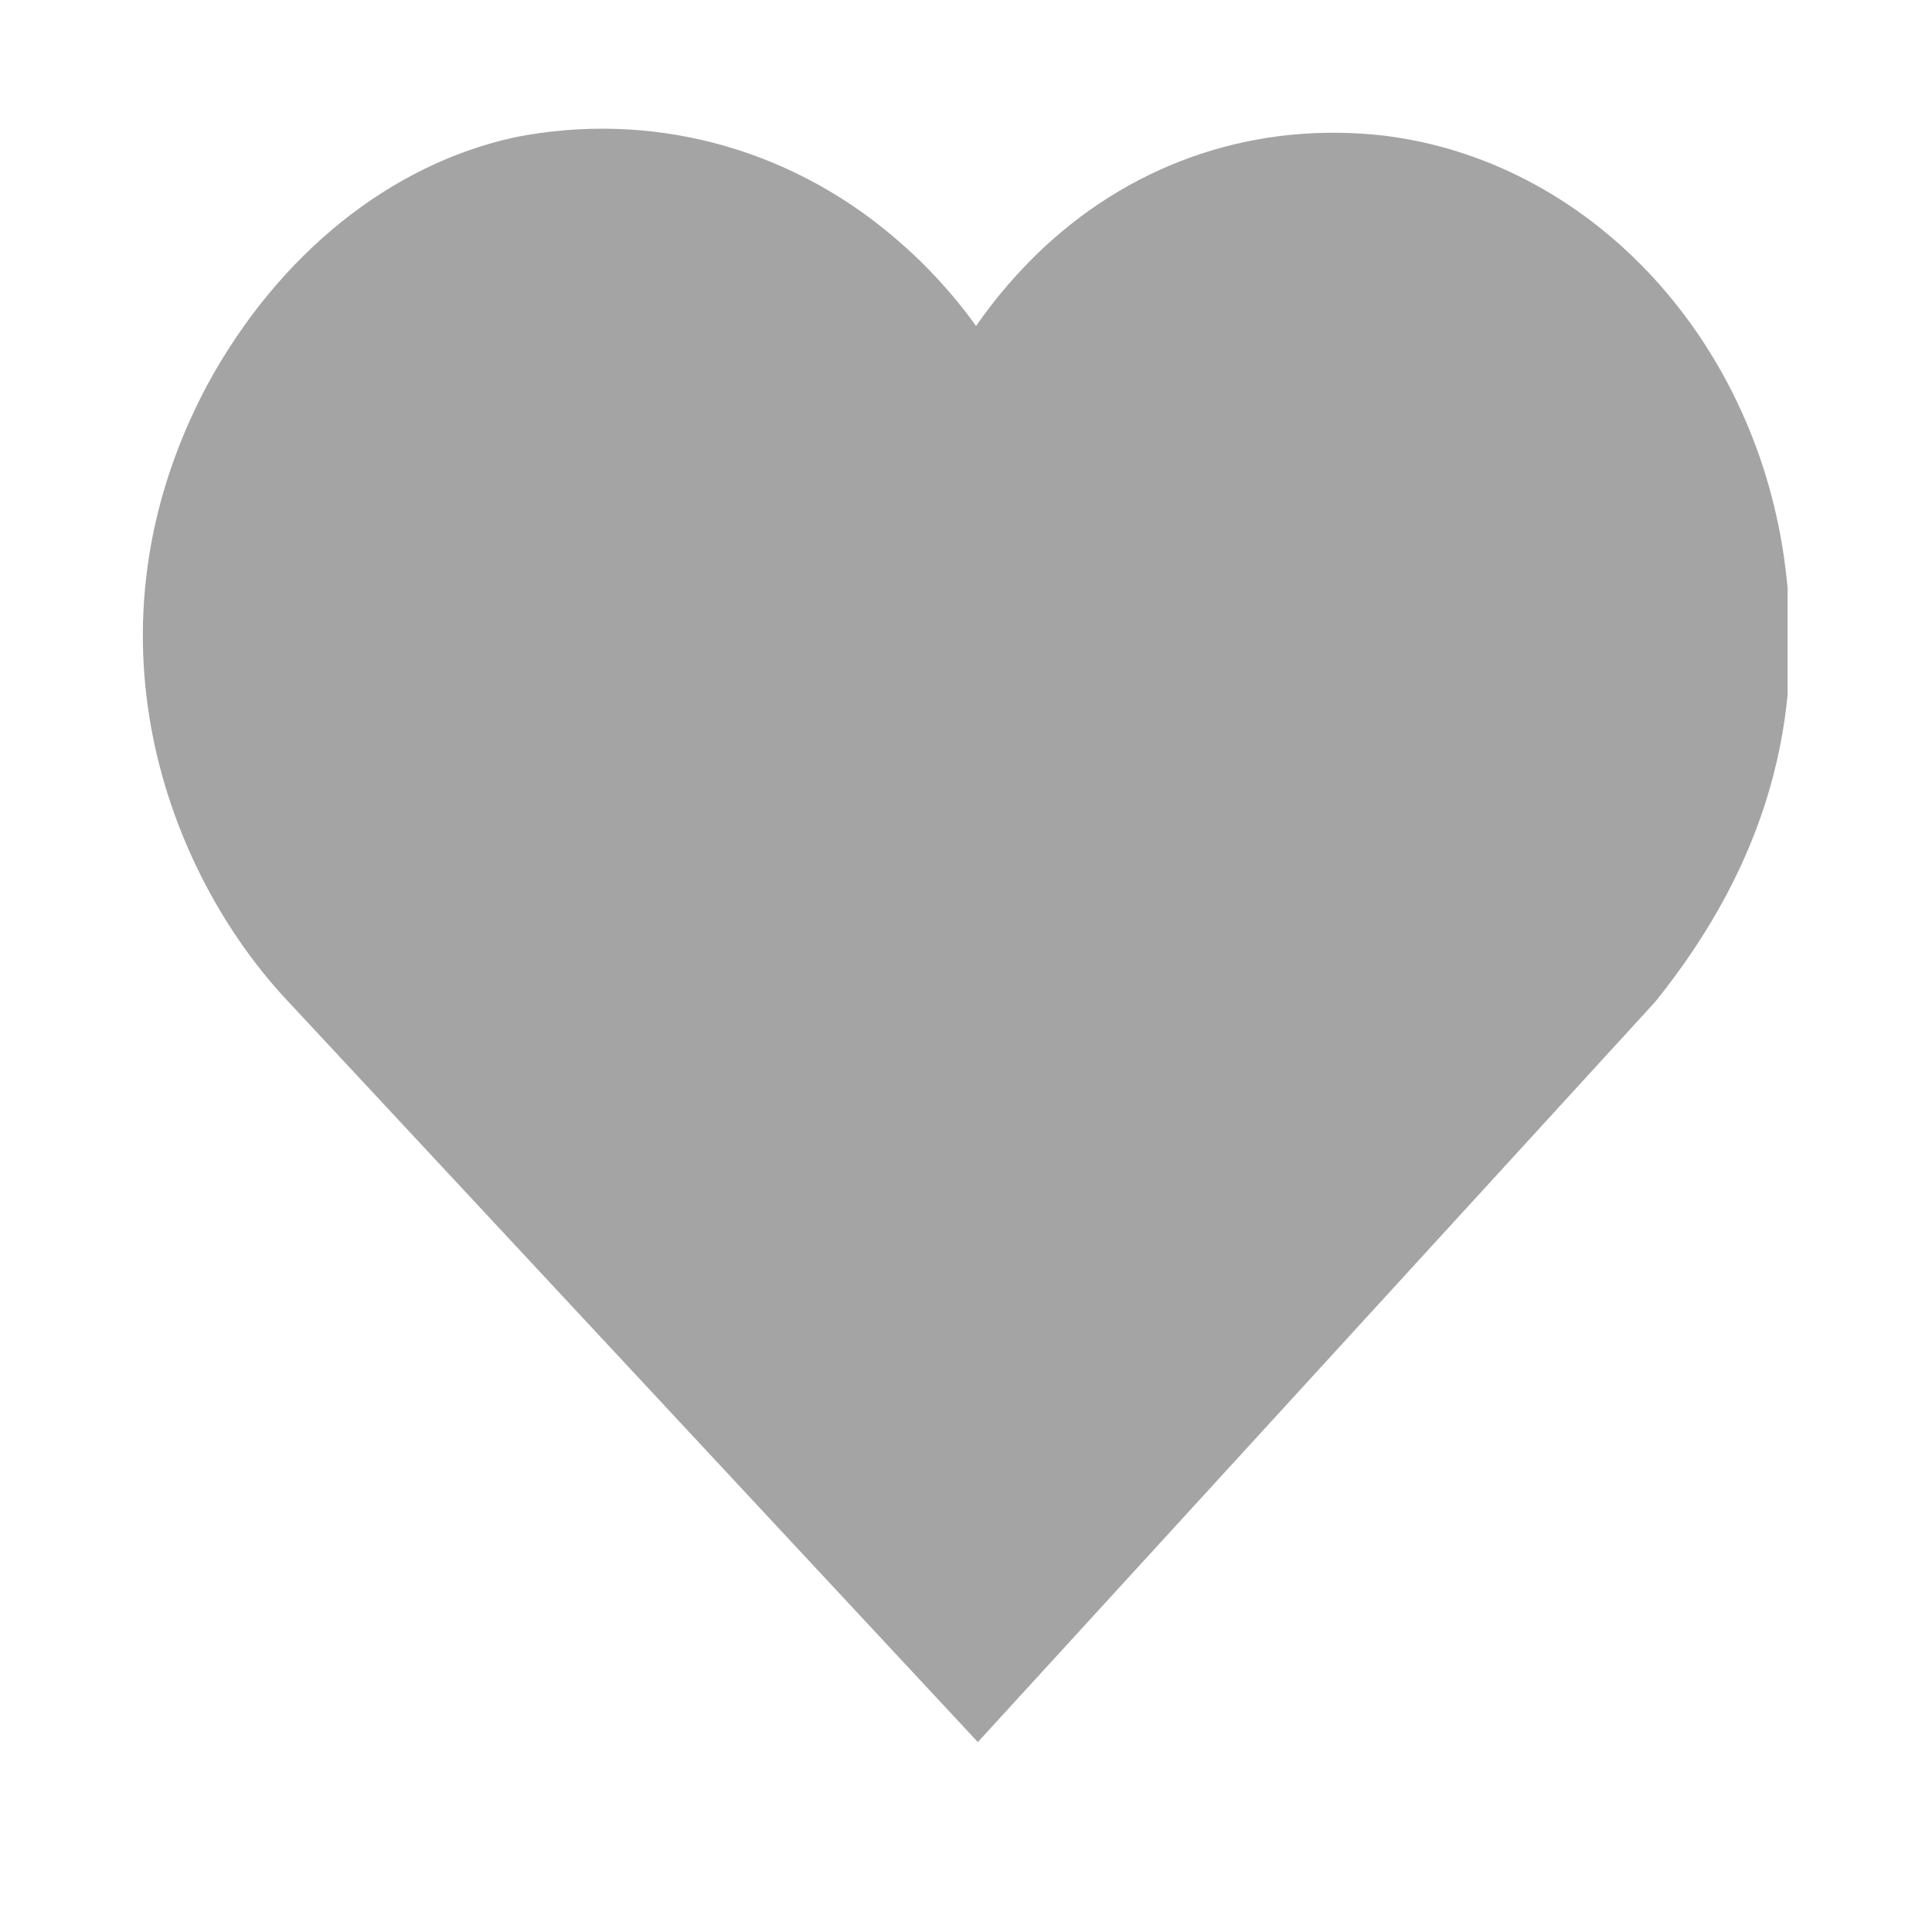 <svg xmlns="http://www.w3.org/2000/svg" xmlns:xlink="http://www.w3.org/1999/xlink" width="40" zoomAndPan="magnify" viewBox="0 0 30 30" height="40" preserveAspectRatio="xMidYMid meet" version="1.0"><defs><clipPath id="878e6e2fd5"><path d="M 19 21 L 29.516 21 L 29.516 29.031 L 19 29.031 Z M 19 21 " clip-rule="nonzero"/></clipPath><clipPath id="798ed20fac"><path d="M 2.199 1.98 L 27.855 1.98 L 27.855 27.051 L 2.199 27.051 Z M 2.199 1.98 " clip-rule="nonzero"/></clipPath><clipPath id="2c321bafca"><path d="M 3.215 5.984 C 1.18 9.812 2.602 13.535 4.438 15.512 L 15.184 27.051 L 25.703 15.555 C 27.414 13.43 28.059 11.172 27.703 8.66 C 27.203 5.184 24.641 2.488 21.48 2.105 C 19.543 1.887 17.668 2.484 16.207 3.844 C 15.816 4.211 15.465 4.617 15.156 5.062 C 14.793 4.555 14.367 4.094 13.883 3.684 C 12.203 2.254 10.062 1.727 8.008 2.129 C 6.062 2.547 4.316 3.953 3.215 5.984 Z M 3.215 5.984 " clip-rule="nonzero"/></clipPath></defs><g clip-path="url(#878e6e2fd5)"><path stroke-linecap="round" transform="matrix(0.153, 0, 0, -0.153, -127.268, 506.447)" fill="none" stroke-linejoin="round" d="M 1498.159 2859.656 C 1498.159 2725.005 1389.016 2615.839 1254.37 2615.839 C 1119.697 2615.839 1010.555 2725.005 1010.555 2859.656 C 1010.555 2994.307 1119.697 3103.474 1254.37 3103.474 C 1389.016 3103.474 1498.159 2994.307 1498.159 2859.656 Z M 1498.159 2859.656 " stroke="#28213c" stroke-width="110" stroke-opacity="1" stroke-miterlimit="10"/></g><g clip-path="url(#798ed20fac)"><g clip-path="url(#2c321bafca)"><path fill="#a4a4a4" d="M 2.199 1.98 L 27.758 1.98 L 27.758 27.051 L 2.199 27.051 Z M 2.199 1.98 " fill-opacity="1" fill-rule="nonzero"/></g></g></svg>